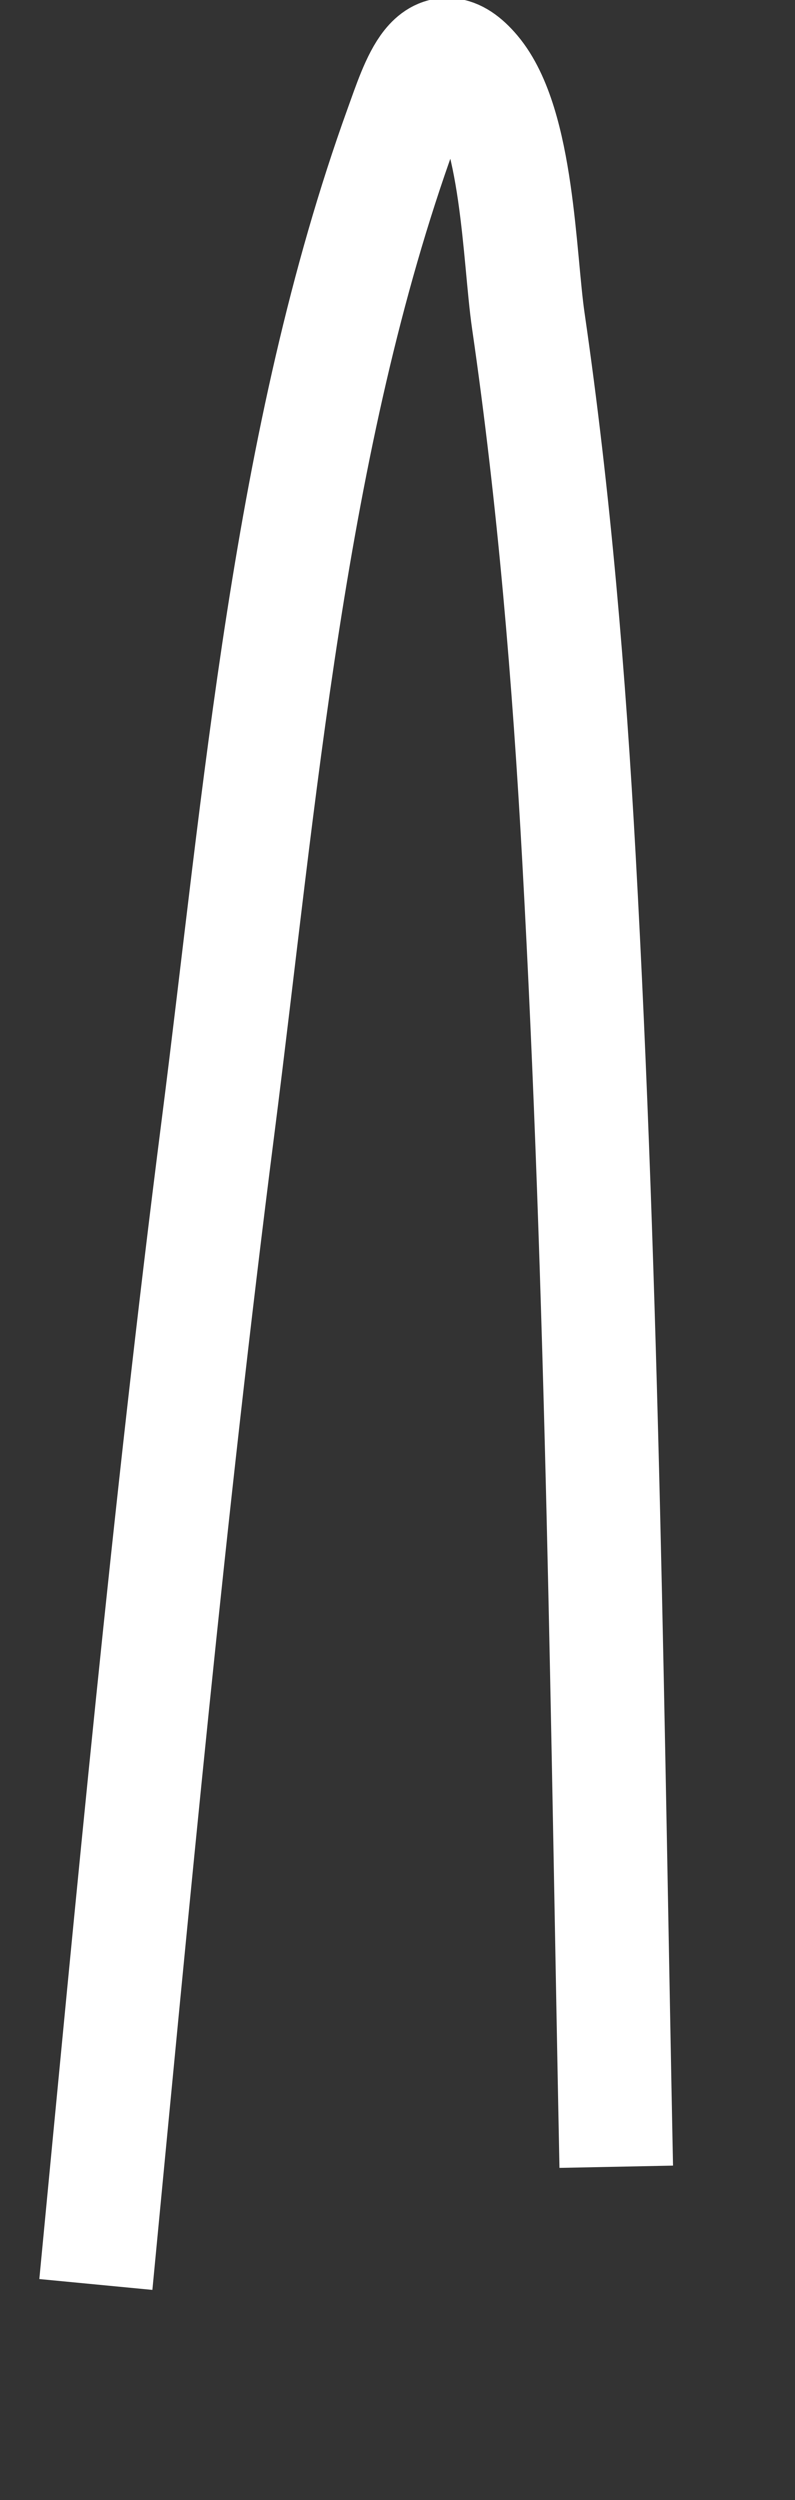 ﻿<?xml version="1.0" encoding="utf-8"?>
<svg version="1.1" xmlns:xlink="http://www.w3.org/1999/xlink" width="7px" height="22px" xmlns="http://www.w3.org/2000/svg">
  <rect width="100%" height="100%" fill="#333333" stroke="none"/>
  <g transform="matrix(1 0 0 1 -655 -17740 )">
    <path d="M 0.844 20.103  C 1.17 16.704  1.487 13.301  1.92 9.915  C 2.289 7.027  2.542 3.863  3.532 1.123  C 3.676 0.725  3.827 0.225  4.173 0.634  C 4.562 1.096  4.571 2.268  4.652 2.824  C 4.88 4.393  5.011 5.972  5.098 7.555  C 5.309 11.388  5.349 15.229  5.426 19.067  " stroke-width="1" stroke="#ffffff" fill="none" transform="matrix(1 0 0 1 655 17740 )" />
  </g>
</svg>
